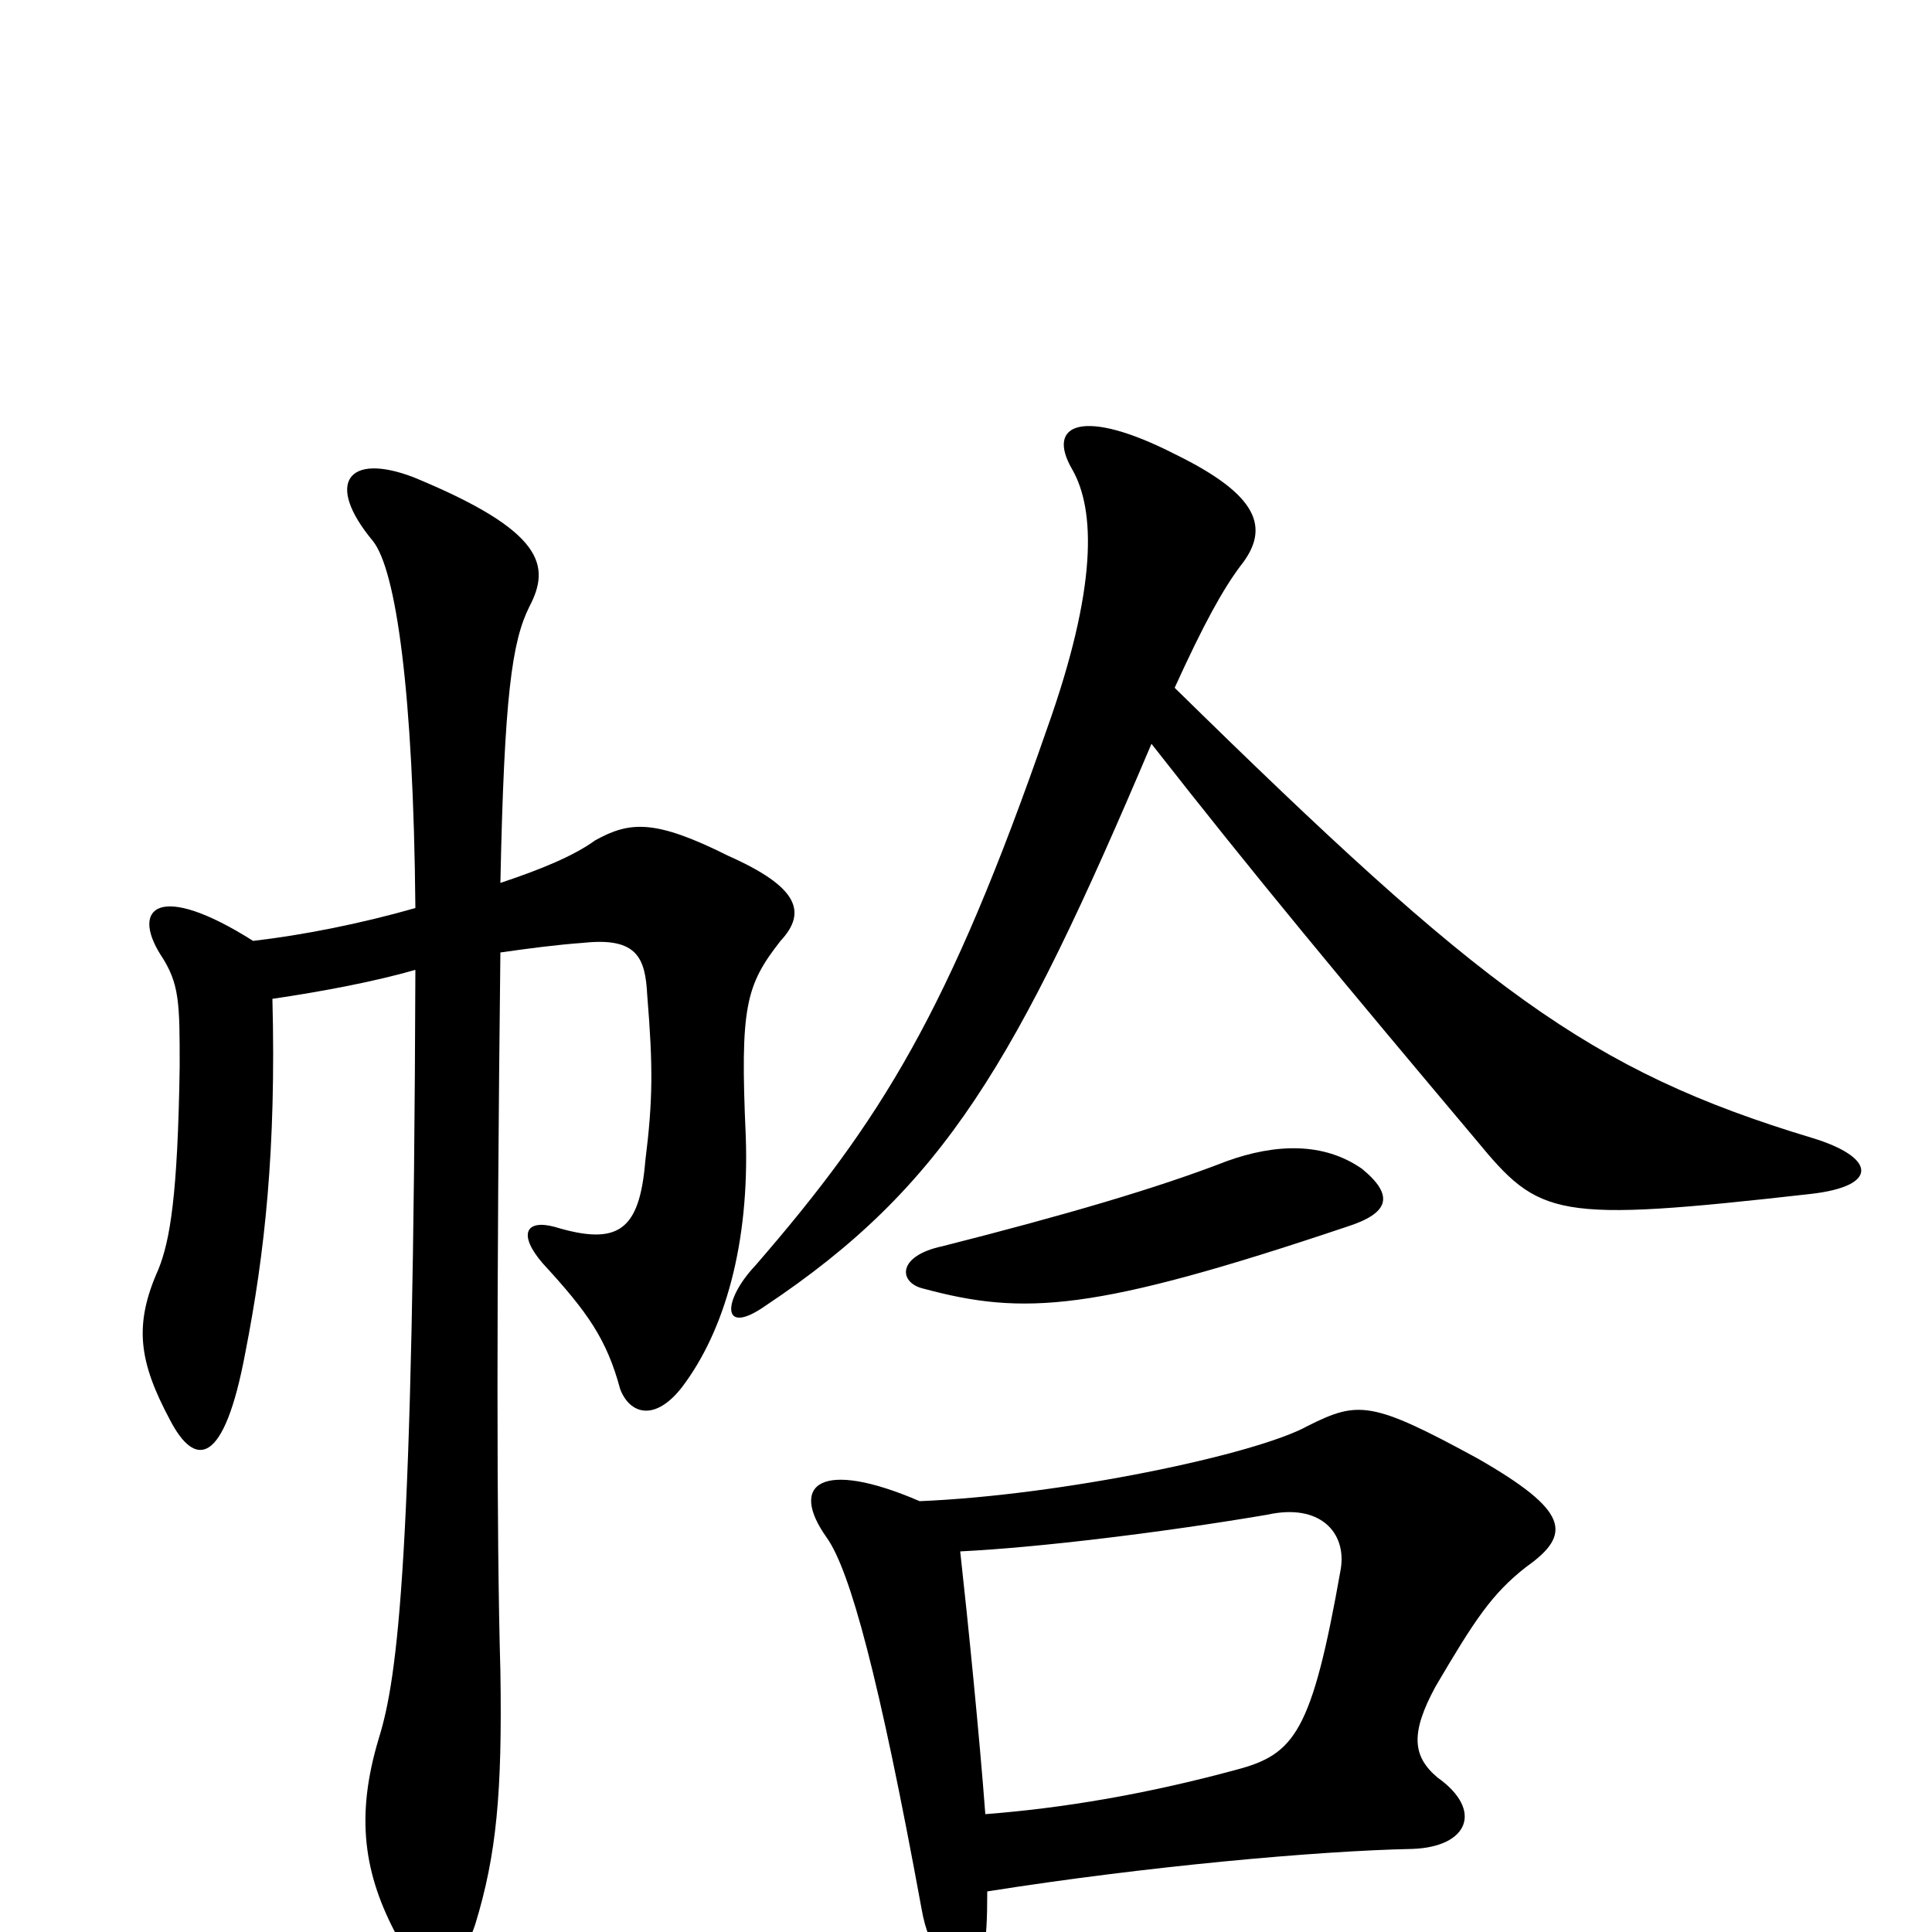<svg xmlns="http://www.w3.org/2000/svg" viewBox="0 -1000 1000 1000">
	<path fill="#000000" d="M215 -530C187 -522 157 -516 131 -513C82 -544 68 -530 83 -506C93 -491 93 -481 93 -448C92 -381 88 -358 82 -343C69 -314 72 -295 88 -265C101 -240 116 -241 127 -300C137 -351 143 -405 141 -483C168 -487 194 -492 215 -498C214 -193 206 -132 196 -100C184 -60 188 -30 206 3C221 28 237 23 246 -4C257 -40 260 -72 259 -135C257 -205 257 -332 259 -507C273 -509 288 -511 302 -512C330 -515 334 -504 335 -485C338 -448 338 -431 334 -399C331 -363 320 -355 287 -365C272 -369 268 -361 281 -346C304 -321 314 -307 321 -281C326 -268 339 -264 353 -282C375 -311 388 -356 386 -412C383 -479 386 -490 404 -513C418 -528 413 -541 377 -557C339 -576 326 -575 308 -565C297 -557 280 -550 259 -543C261 -640 265 -668 274 -686C285 -707 282 -725 214 -753C180 -766 168 -750 193 -720C205 -705 214 -642 215 -530ZM497 -197C538 -199 603 -207 656 -216C683 -222 697 -207 694 -188C679 -103 670 -92 640 -84C592 -71 549 -64 510 -61C507 -101 501 -161 497 -197ZM511 -21C593 -34 682 -42 731 -43C760 -44 768 -63 744 -80C731 -91 730 -103 743 -127C763 -161 772 -175 790 -189C814 -206 812 -218 765 -245C710 -275 703 -275 677 -262C650 -247 549 -226 476 -223C425 -245 408 -232 428 -204C440 -187 455 -132 477 -12C481 11 490 17 503 15C509 14 511 9 511 -21ZM596 -615C650 -546 695 -492 764 -410C797 -370 804 -367 937 -382C973 -386 971 -401 938 -411C822 -446 767 -488 608 -644C623 -677 633 -695 642 -707C658 -727 651 -744 608 -765C561 -789 541 -781 555 -757C567 -736 568 -696 542 -623C491 -476 456 -420 391 -345C374 -327 373 -308 396 -324C489 -386 526 -450 596 -615ZM705 -395C685 -409 660 -408 635 -399C599 -385 551 -371 488 -355C464 -350 465 -336 478 -333C530 -319 566 -321 697 -365C719 -372 722 -381 705 -395Z"/>
</svg>